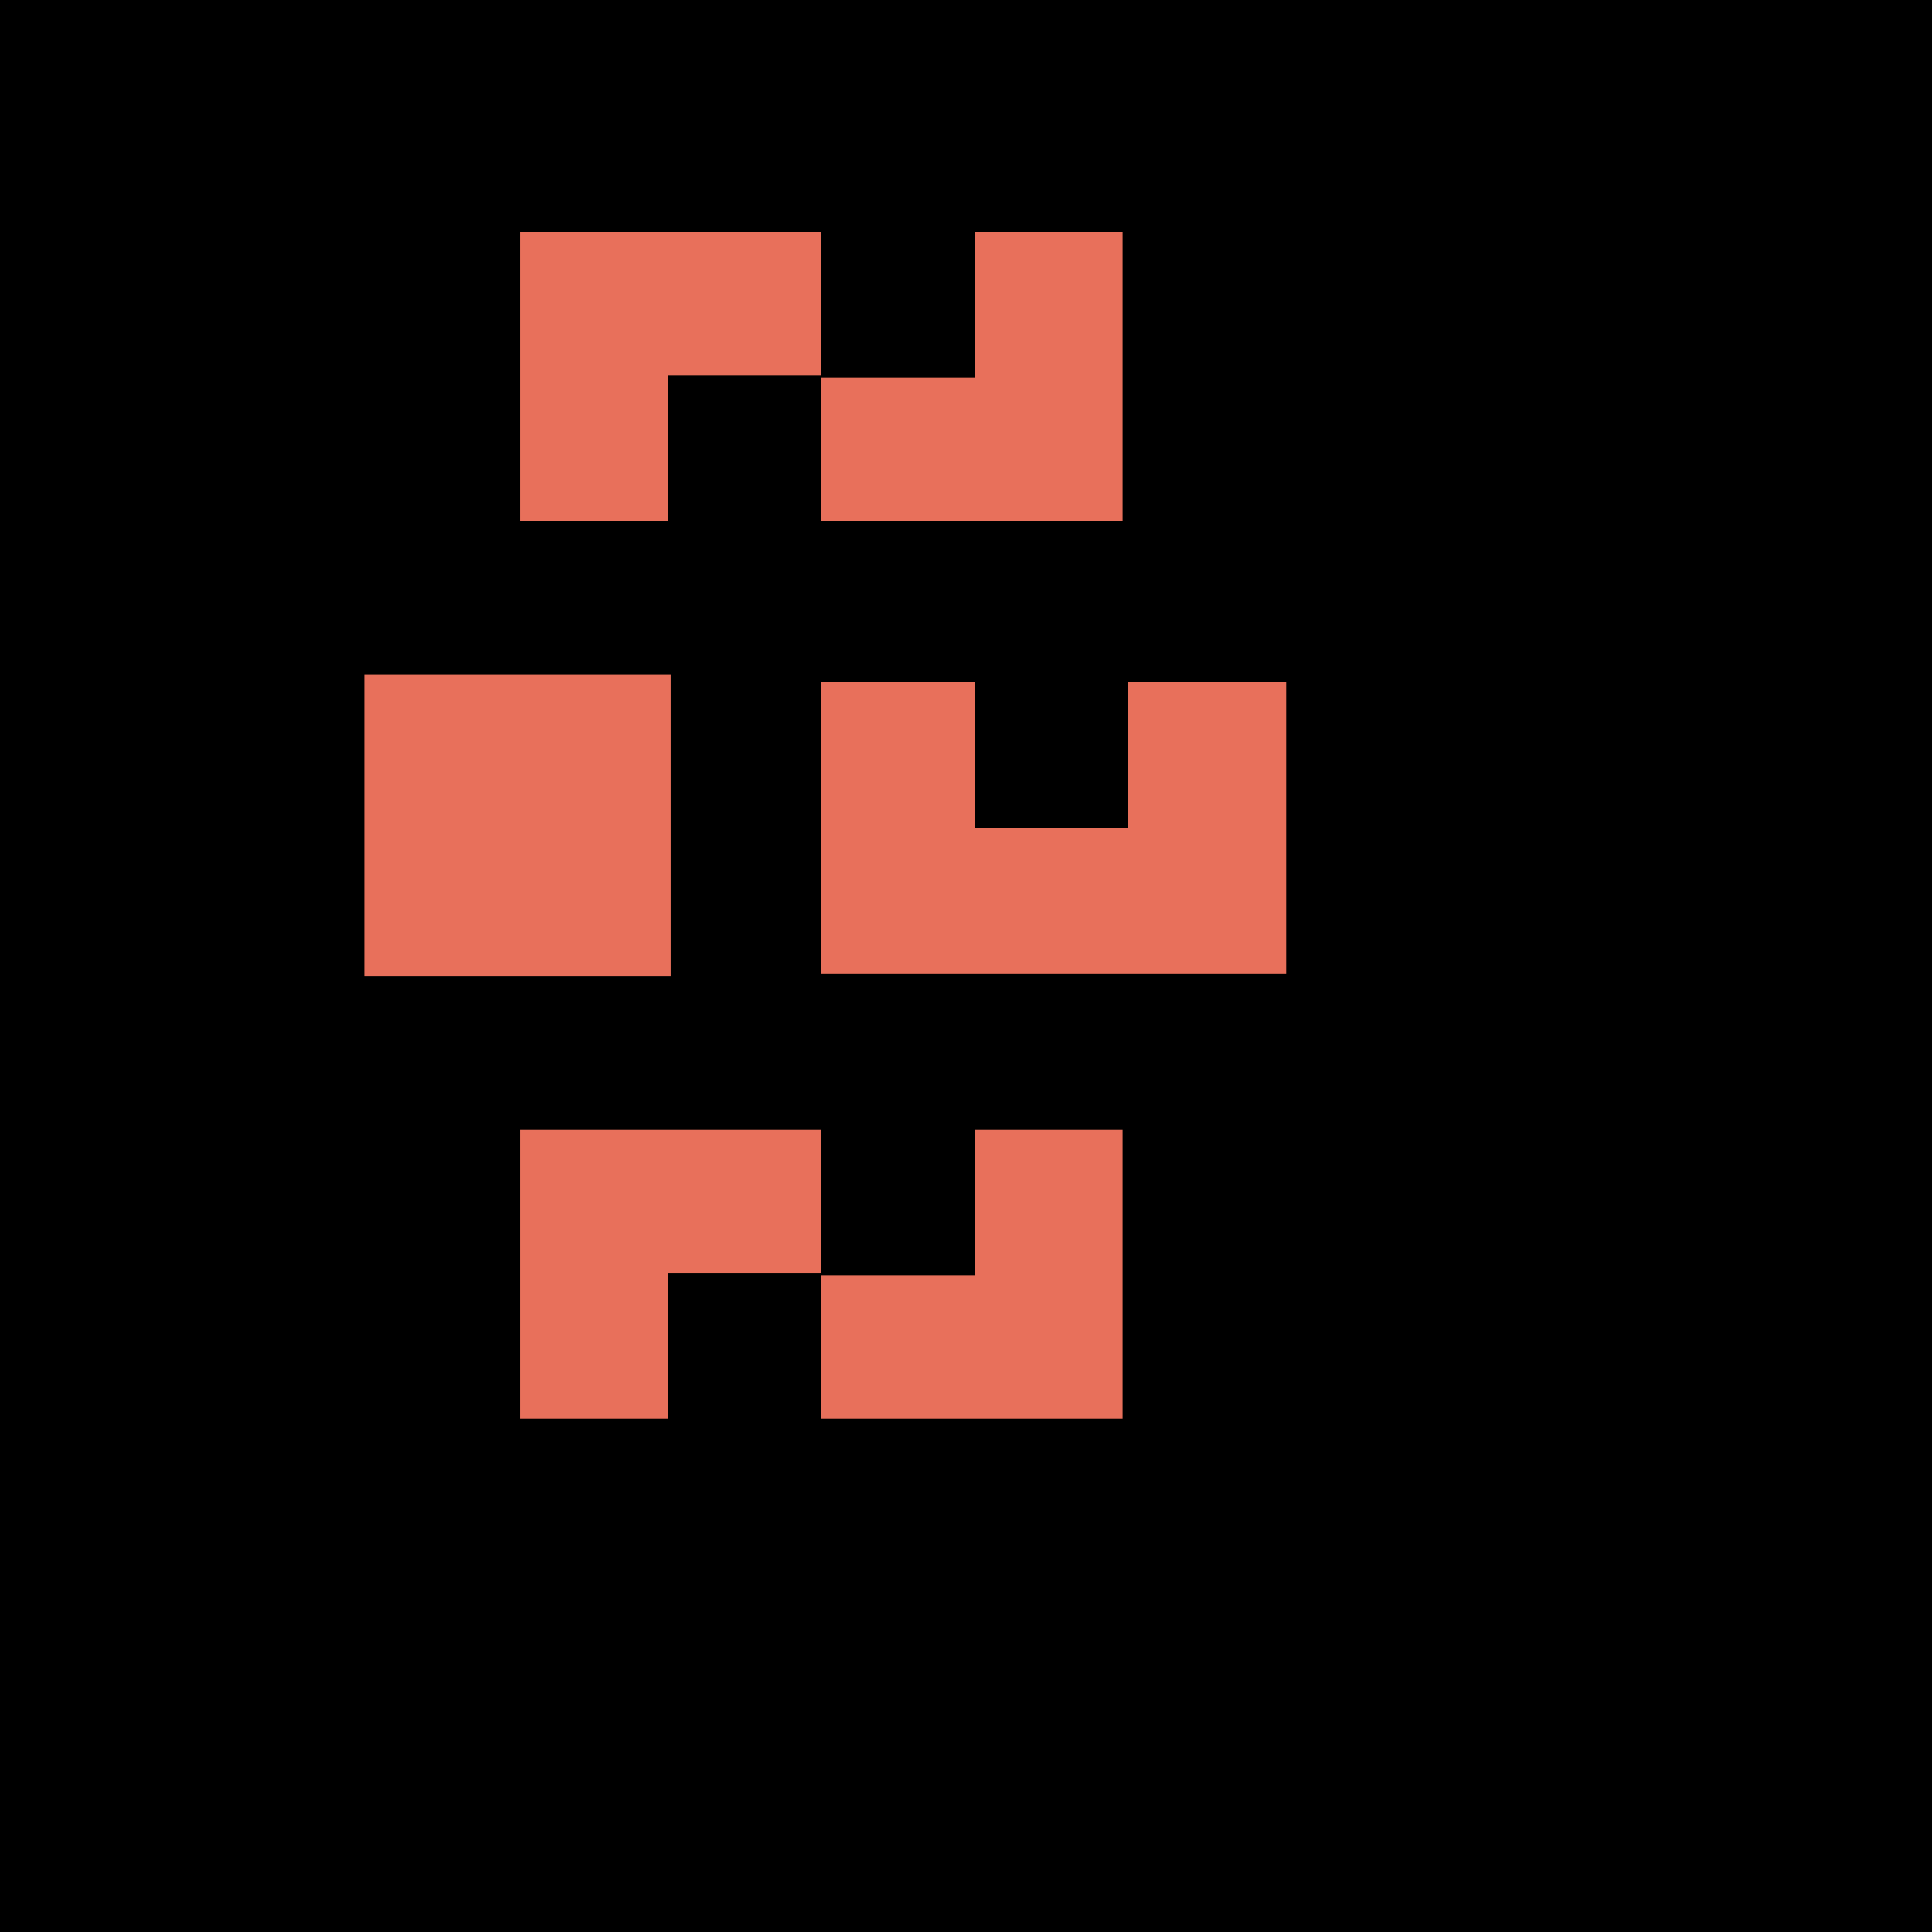 <svg width="100" height="100" viewBox="50 50 350 350" fill="none" xmlns="http://www.w3.org/2000/svg">
<rect width="400" height="400" fill="#000"/>
<g filter="url(#distort)">
<path d="M144.226 144.36V92H198.795V117.948H171.04V144.36H144.226Z" fill="#E8705B"/>
<path d="M144.226 307V254.64H198.795V280.588H171.04V307H144.226Z" fill="#E8705B"/>
<path d="M253.363 92V144.36H198.794V118.412H226.549V92L253.363 92Z" fill="#E8705B"/>
<path d="M253.363 254.64V307H198.794V281.052H226.549V254.64H253.363Z" fill="#E8705B"/>
<path d="M226.549 173.552H198.794V226.375H283V173.552H254.304V199.963H226.549V173.552Z" fill="#E8705B"/>
<path d="M171.51 172.162H116V226.838H171.51V172.162Z" fill="#E8705B"/>
</g>
<defs>
<filter id="distort" x="-50%" y="-50%" width="200%" height="200%">
<feTurbulence baseFrequency="0.01 0.01" type="fractalNoise" numOctaves="5" seed="12453"><animate attributeName="seed" begin="0s" dur="16s" values="1;20;160" repeatCount="indefinite" /></feTurbulence><feDisplacementMap in="SourceGraphic" scale="300"><animate attributeName="scale" begin="0s" dur="16s" values="1;200;1000;1;1" repeatCount="indefinite" /></feDisplacementMap>
</filter>
</defs>
</svg>